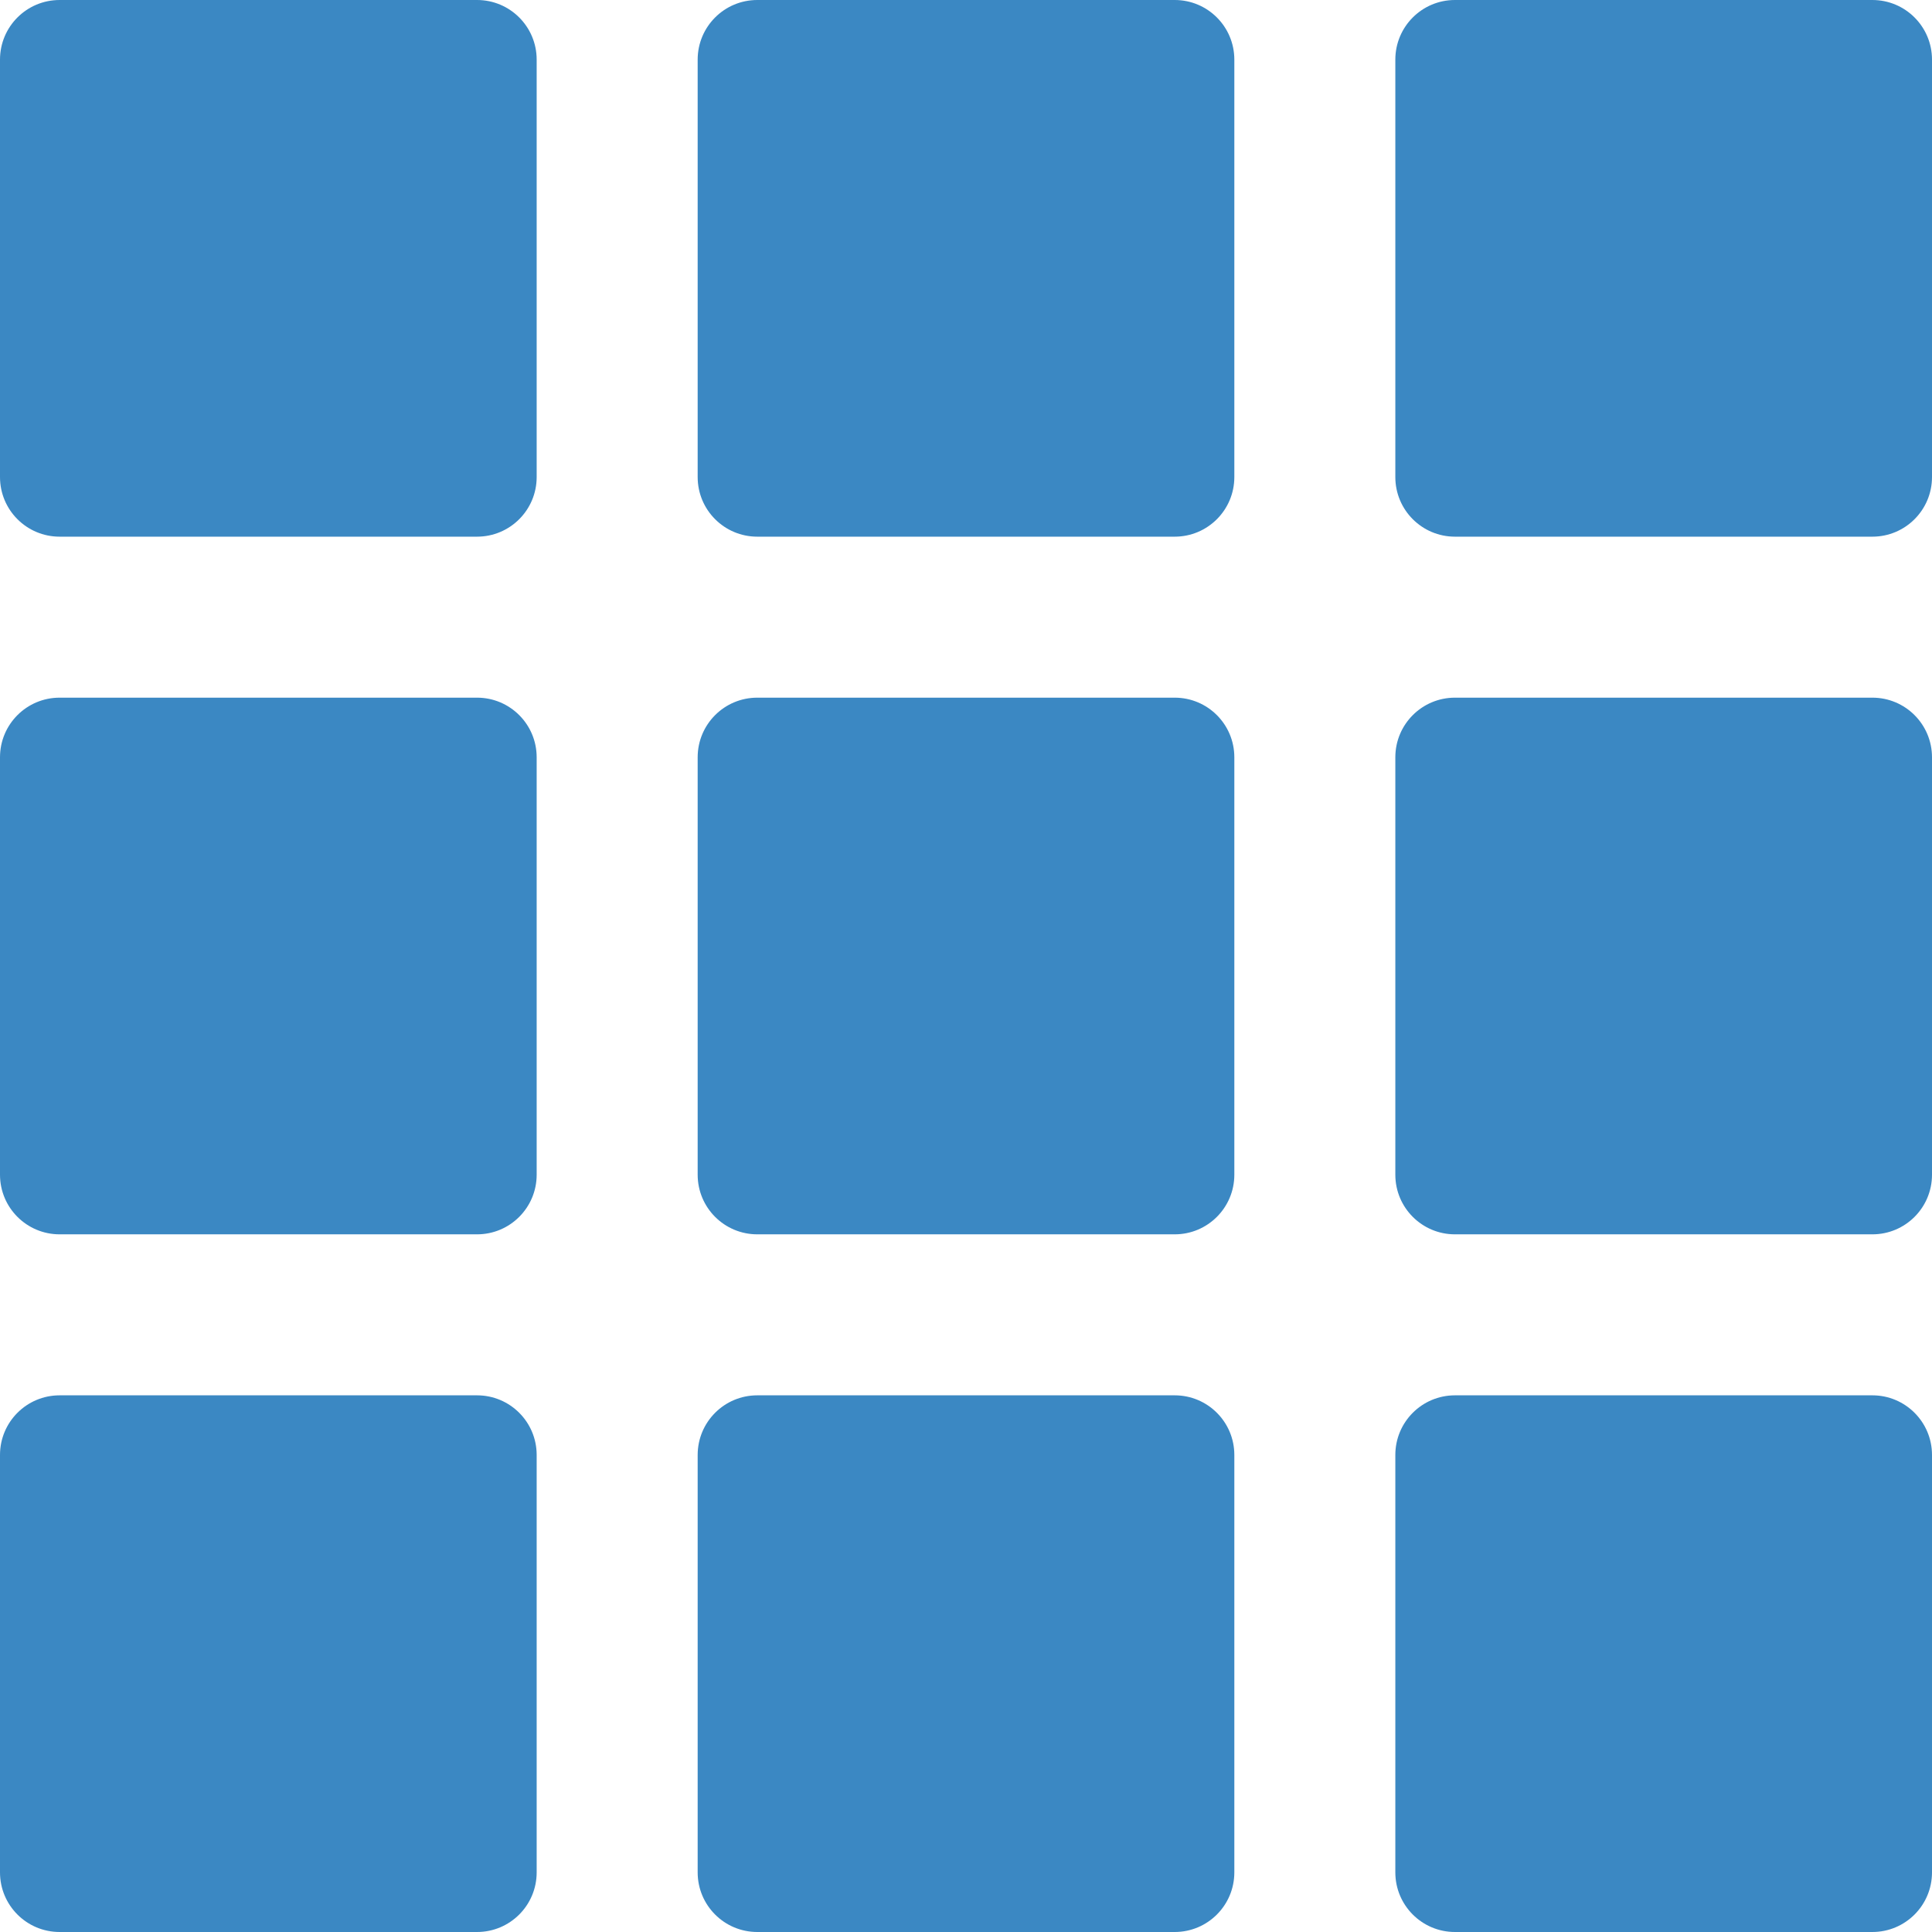 <svg version="1.1" viewBox="0 0 36 36" xmlns="http://www.w3.org/2000/svg">
    <g fill="#3b88c3">
        <path d="m10 8.889c0 0.614-0.497 1.111-1.111 1.111h-7.778c-0.614 0-1.111-0.497-1.111-1.111v-7.778c0-0.614 0.497-1.111 1.111-1.111h7.778c0.614 0 1.111 0.497 1.111 1.111z"/>
        <path d="m23 8.889c0 0.614-0.497 1.111-1.111 1.111h-7.778c-0.614 0-1.111-0.497-1.111-1.111v-7.778c0-0.614 0.497-1.111 1.111-1.111h7.778c0.614 0 1.111 0.497 1.111 1.111z"/>
        <path d="m36 8.889c0 0.614-0.497 1.111-1.111 1.111h-7.778c-0.614 0-1.111-0.497-1.111-1.111v-7.778c0-0.614 0.497-1.111 1.111-1.111h7.778c0.614 0 1.111 0.497 1.111 1.111z"/>
        <path d="m10 21.889c0 0.614-0.497 1.111-1.111 1.111h-7.778c-0.614 0-1.111-0.497-1.111-1.111v-7.778c0-0.614 0.497-1.111 1.111-1.111h7.778c0.614 0 1.111 0.497 1.111 1.111z"/>
        <path d="m23 21.889c0 0.614-0.497 1.111-1.111 1.111h-7.778c-0.614 0-1.111-0.497-1.111-1.111v-7.778c0-0.614 0.497-1.111 1.111-1.111h7.778c0.614 0 1.111 0.497 1.111 1.111z"/>
        <path d="m36 21.889c0 0.614-0.497 1.111-1.111 1.111h-7.778c-0.614 0-1.111-0.497-1.111-1.111v-7.778c0-0.614 0.497-1.111 1.111-1.111h7.778c0.614 0 1.111 0.497 1.111 1.111z"/>
        <path d="m10 34.889c0 0.614-0.497 1.111-1.111 1.111h-7.778c-0.614 0-1.111-0.497-1.111-1.111v-7.778c0-0.614 0.497-1.111 1.111-1.111h7.778c0.614 0 1.111 0.497 1.111 1.111z"/>
        <path d="m23 34.889c0 0.614-0.497 1.111-1.111 1.111h-7.778c-0.614 0-1.111-0.497-1.111-1.111v-7.778c0-0.614 0.497-1.111 1.111-1.111h7.778c0.614 0 1.111 0.497 1.111 1.111z"/>
        <path d="m36 34.889c0 0.614-0.497 1.111-1.111 1.111h-7.778c-0.614 0-1.111-0.497-1.111-1.111v-7.778c0-0.614 0.497-1.111 1.111-1.111h7.778c0.614 0 1.111 0.497 1.111 1.111z"/>
    </g>
</svg>
